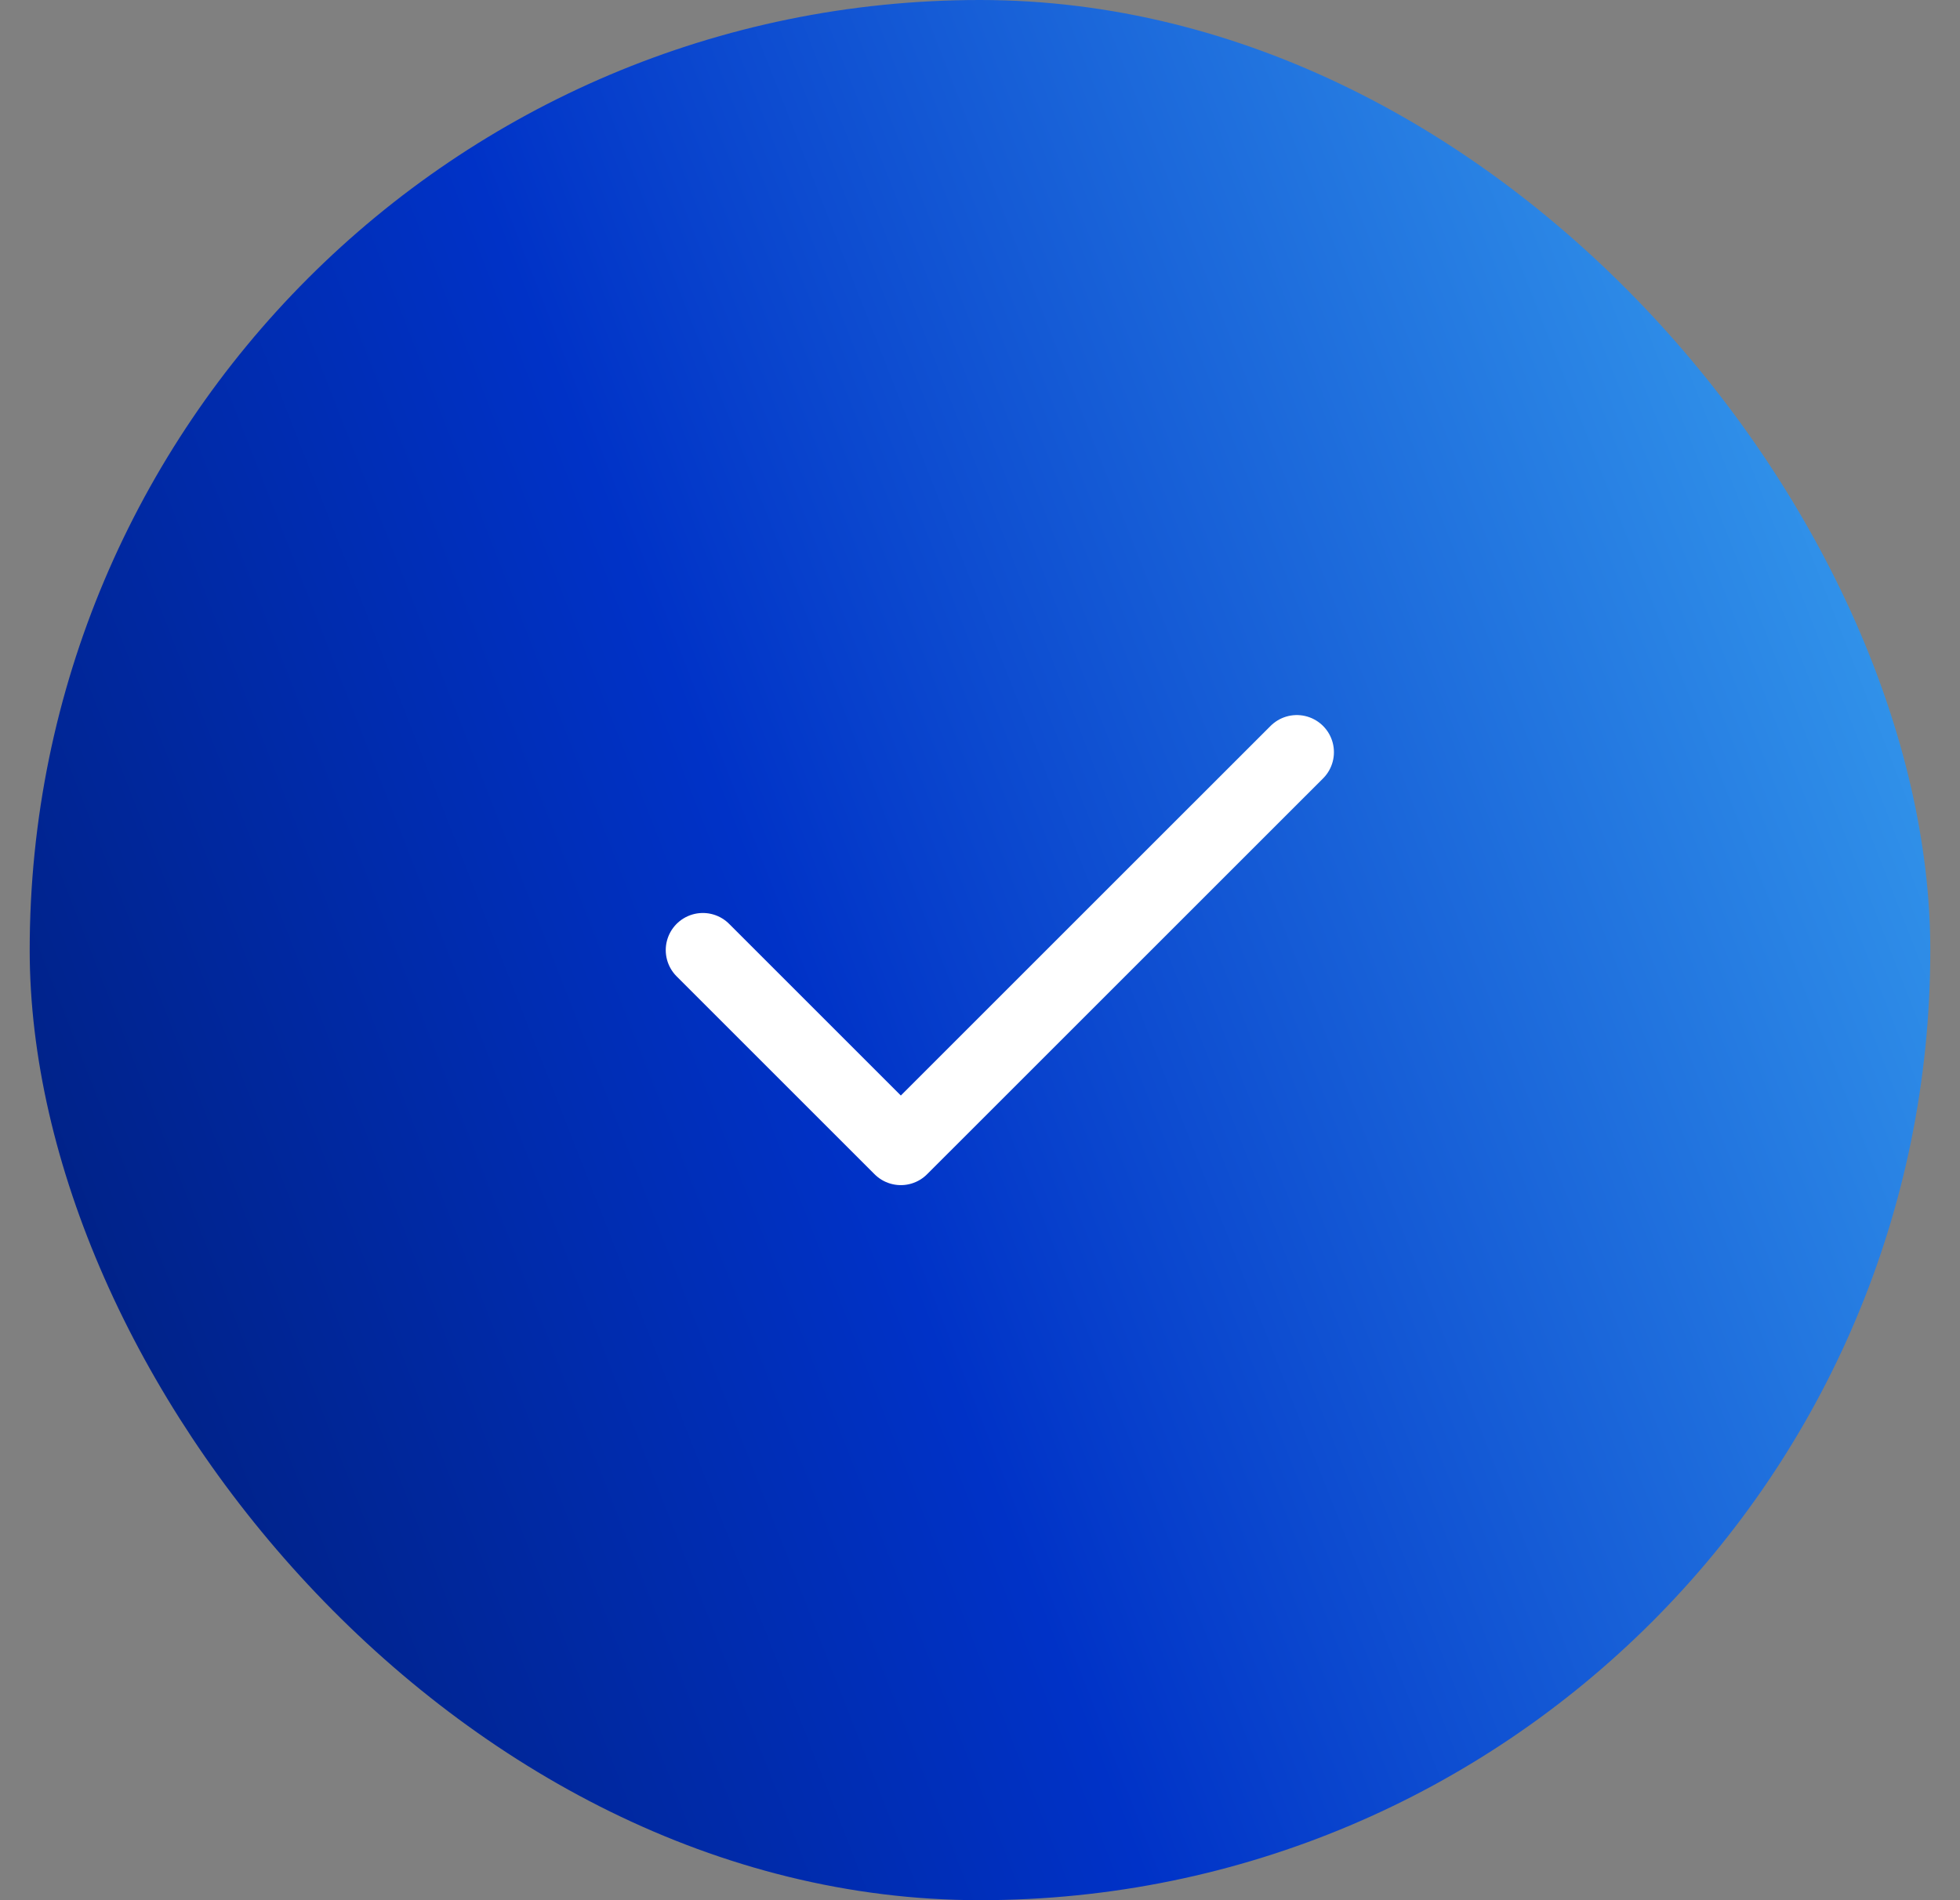 <svg width="33" height="32" viewBox="0 0 33 32" fill="none" xmlns="http://www.w3.org/2000/svg">
<rect x="0" y="0" width="33" height="32" fill="#808080" stroke="none"/>
<rect x="0.5" width="32" height="32" rx="16" fill="url(#paint0_linear_3649_2961)"/>
<path d="M11.834 16L15.167 19.333L21.834 12.667" stroke="white" stroke-width="1.25" stroke-linecap="round" stroke-linejoin="round"/>
<defs>
<linearGradient id="paint0_linear_3649_2961" x1="32.5" y1="0" x2="-6.111" y2="15.135" gradientUnits="userSpaceOnUse">
<stop stop-color="#3DAAF2"/>
<stop offset="0.576" stop-color="#0032C7"/>
<stop offset="1" stop-color="#001C71"/>
</linearGradient>
</defs>
</svg>
